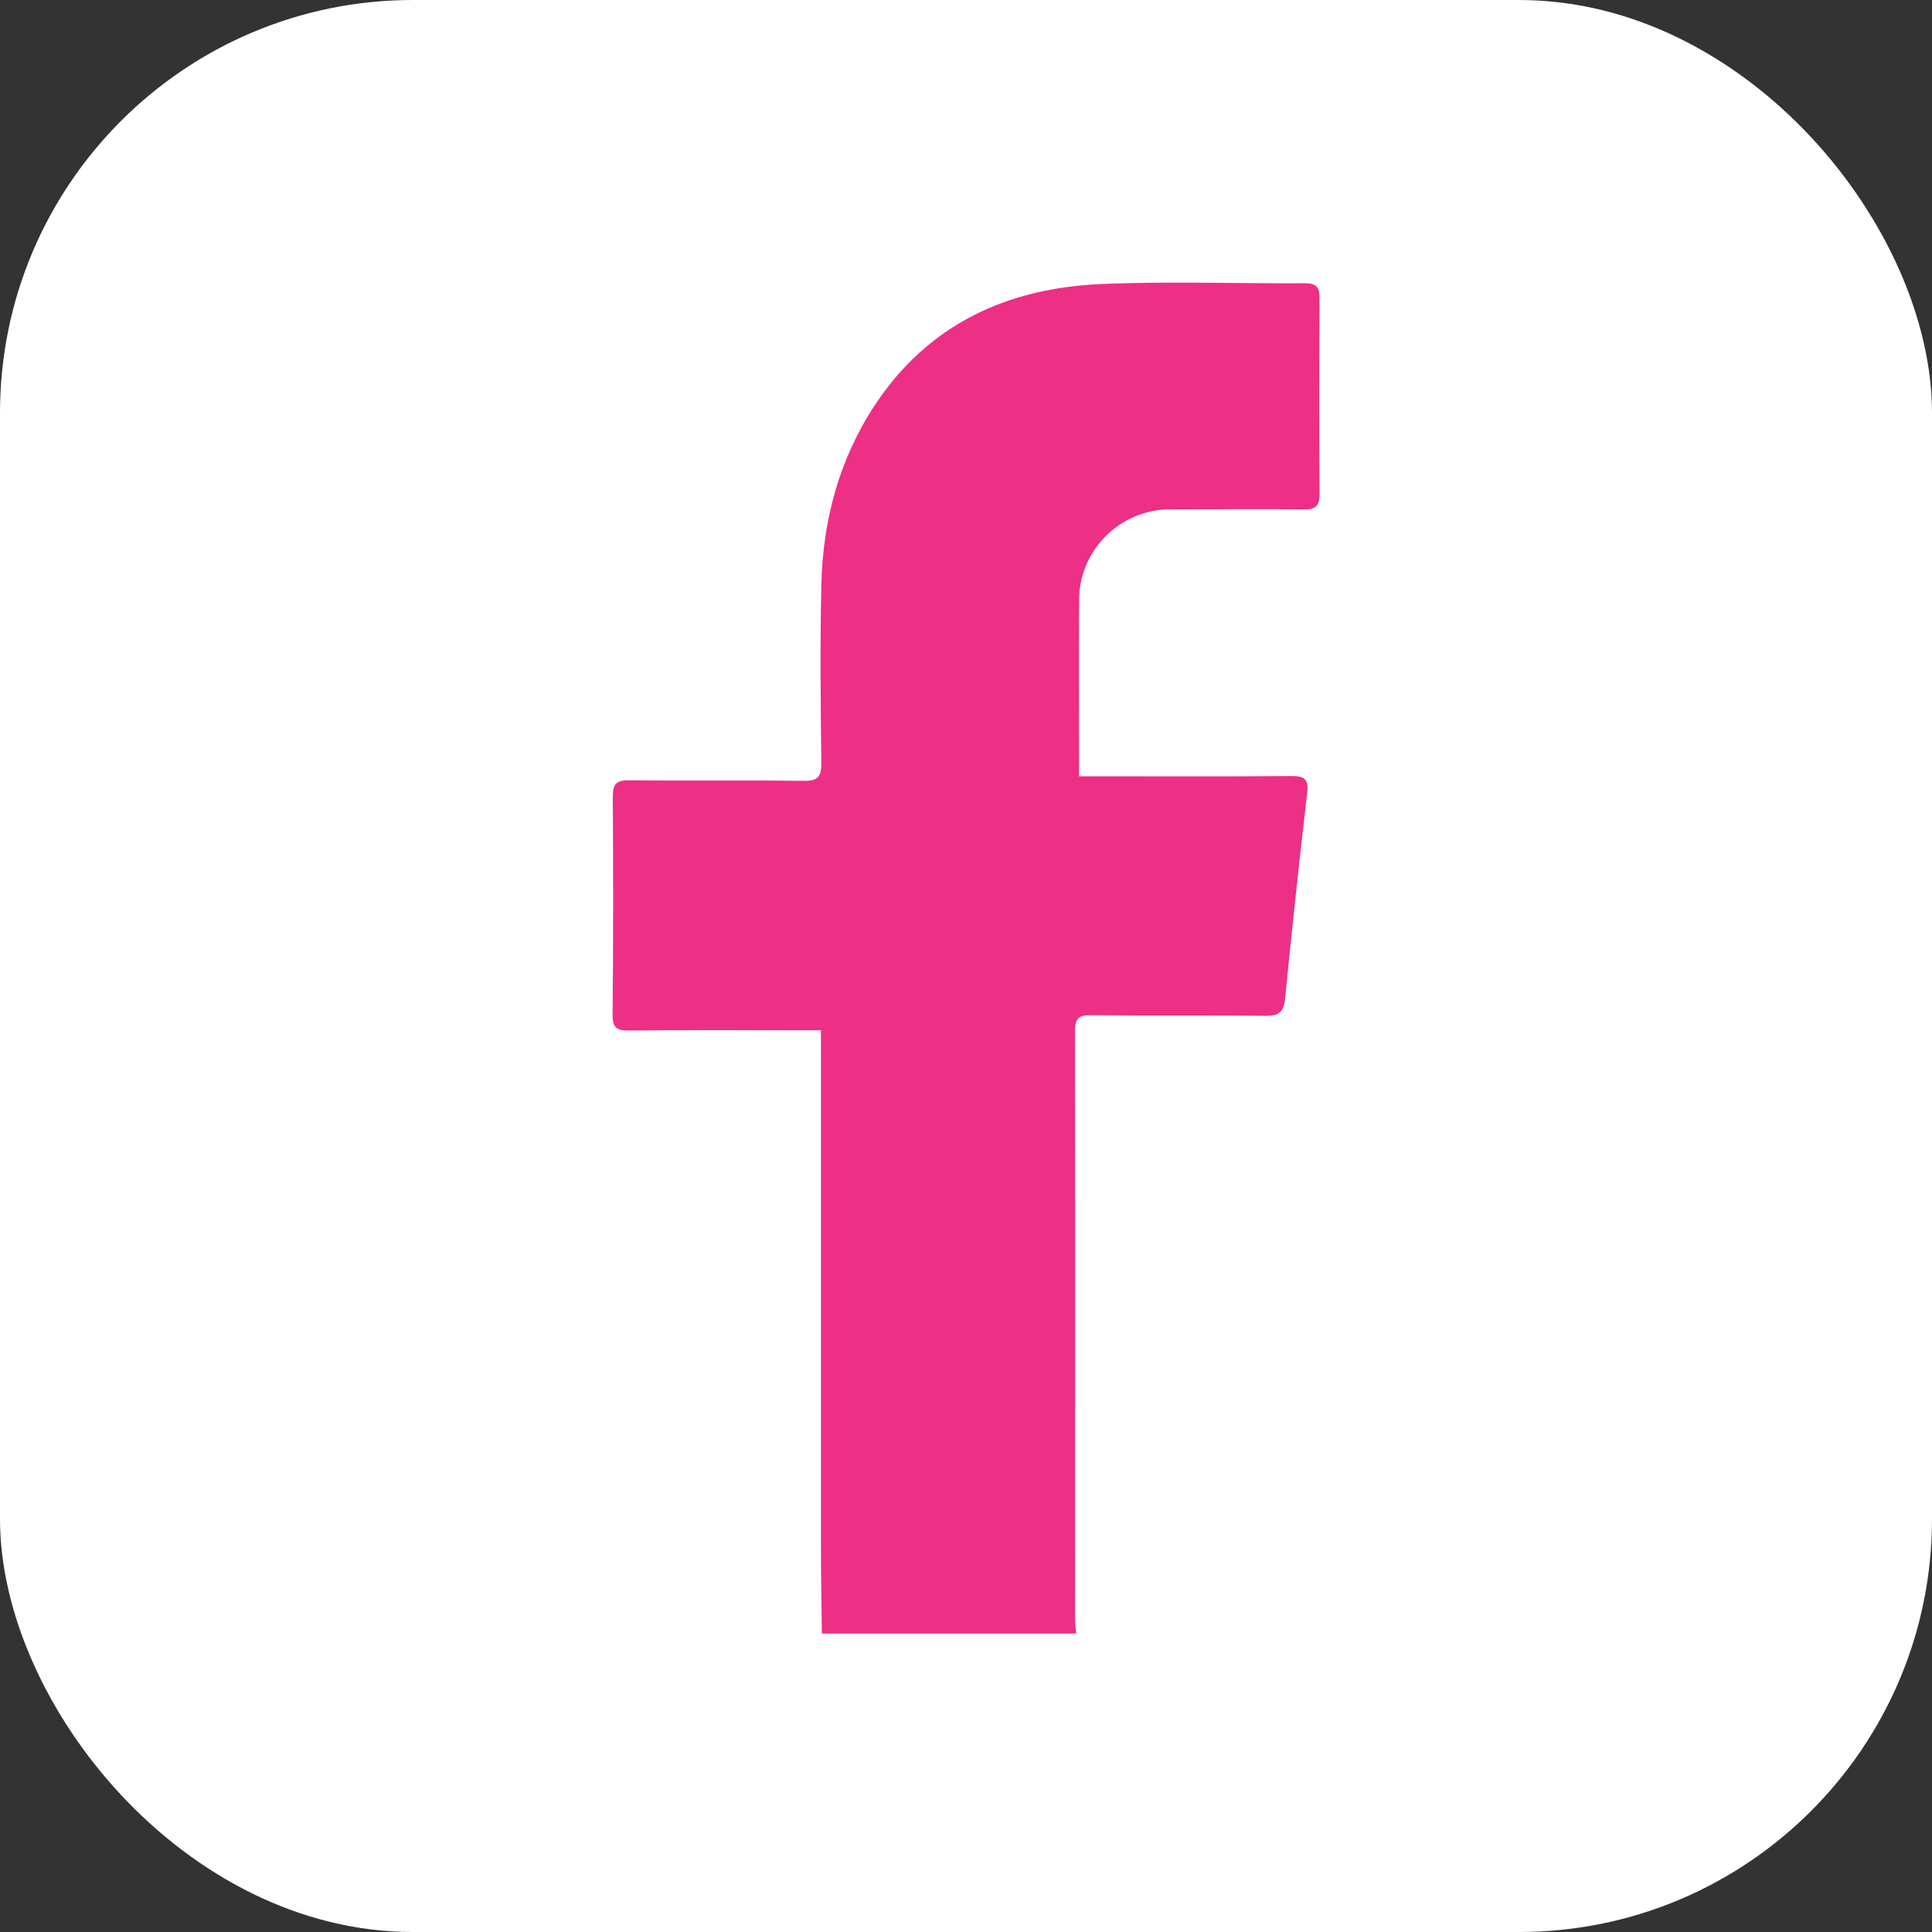 <?xml version="1.0" encoding="UTF-8"?><svg id="Layer_2" xmlns="http://www.w3.org/2000/svg" viewBox="0 0 211.4 211.4"><rect x="0" y="0" width="211.4" height="211.4" fill="#333333" stroke="none"/><defs><style>.cls-1{fill:#fff;}.cls-2{fill:#ed2f86;}</style></defs><g id="Layer_1-2"><rect class="cls-1" width="211.4" height="211.4" rx="45.19" ry="45.19"/><path class="cls-2" d="m89.93,178.76c-.04-3.1-.1-6.21-.1-9.31,0-18.22,0-36.44,0-54.67,0-.62,0-1.24,0-2.05-.75,0-1.31,0-1.88,0-6.37,0-12.75-.04-19.12.03-1.34.01-1.81-.28-1.8-1.73.08-7.95.08-15.9.02-23.86,0-1.39.4-1.81,1.79-1.79,6.37.07,12.75-.02,19.12.06,1.56.02,1.92-.48,1.91-1.97-.08-6.48-.14-12.96,0-19.43.16-7.08,1.93-13.76,5.86-19.72,5.84-8.84,14.48-12.8,24.75-13.24,7.41-.32,14.85-.04,22.28-.09,1.26,0,1.63.41,1.62,1.64-.04,7.16-.05,14.32,0,21.49,0,1.28-.48,1.62-1.67,1.61-4.9-.04-9.8-.01-14.69,0-5.48.03-9.93,4.46-9.95,9.94-.03,6.32,0,12.63,0,19.27.79,0,1.5,0,2.2,0,7,0,14.01.04,21.01-.03,1.45-.01,1.93.32,1.75,1.87-.87,7.48-1.67,14.96-2.41,22.45-.14,1.45-.63,1.94-2.13,1.92-6.37-.08-12.75,0-19.12-.07-1.42-.02-1.75.45-1.75,1.8.03,21.43.01,42.87.01,64.3,0,.52.08,1.04.13,1.56h-27.81Z"/></g></svg>